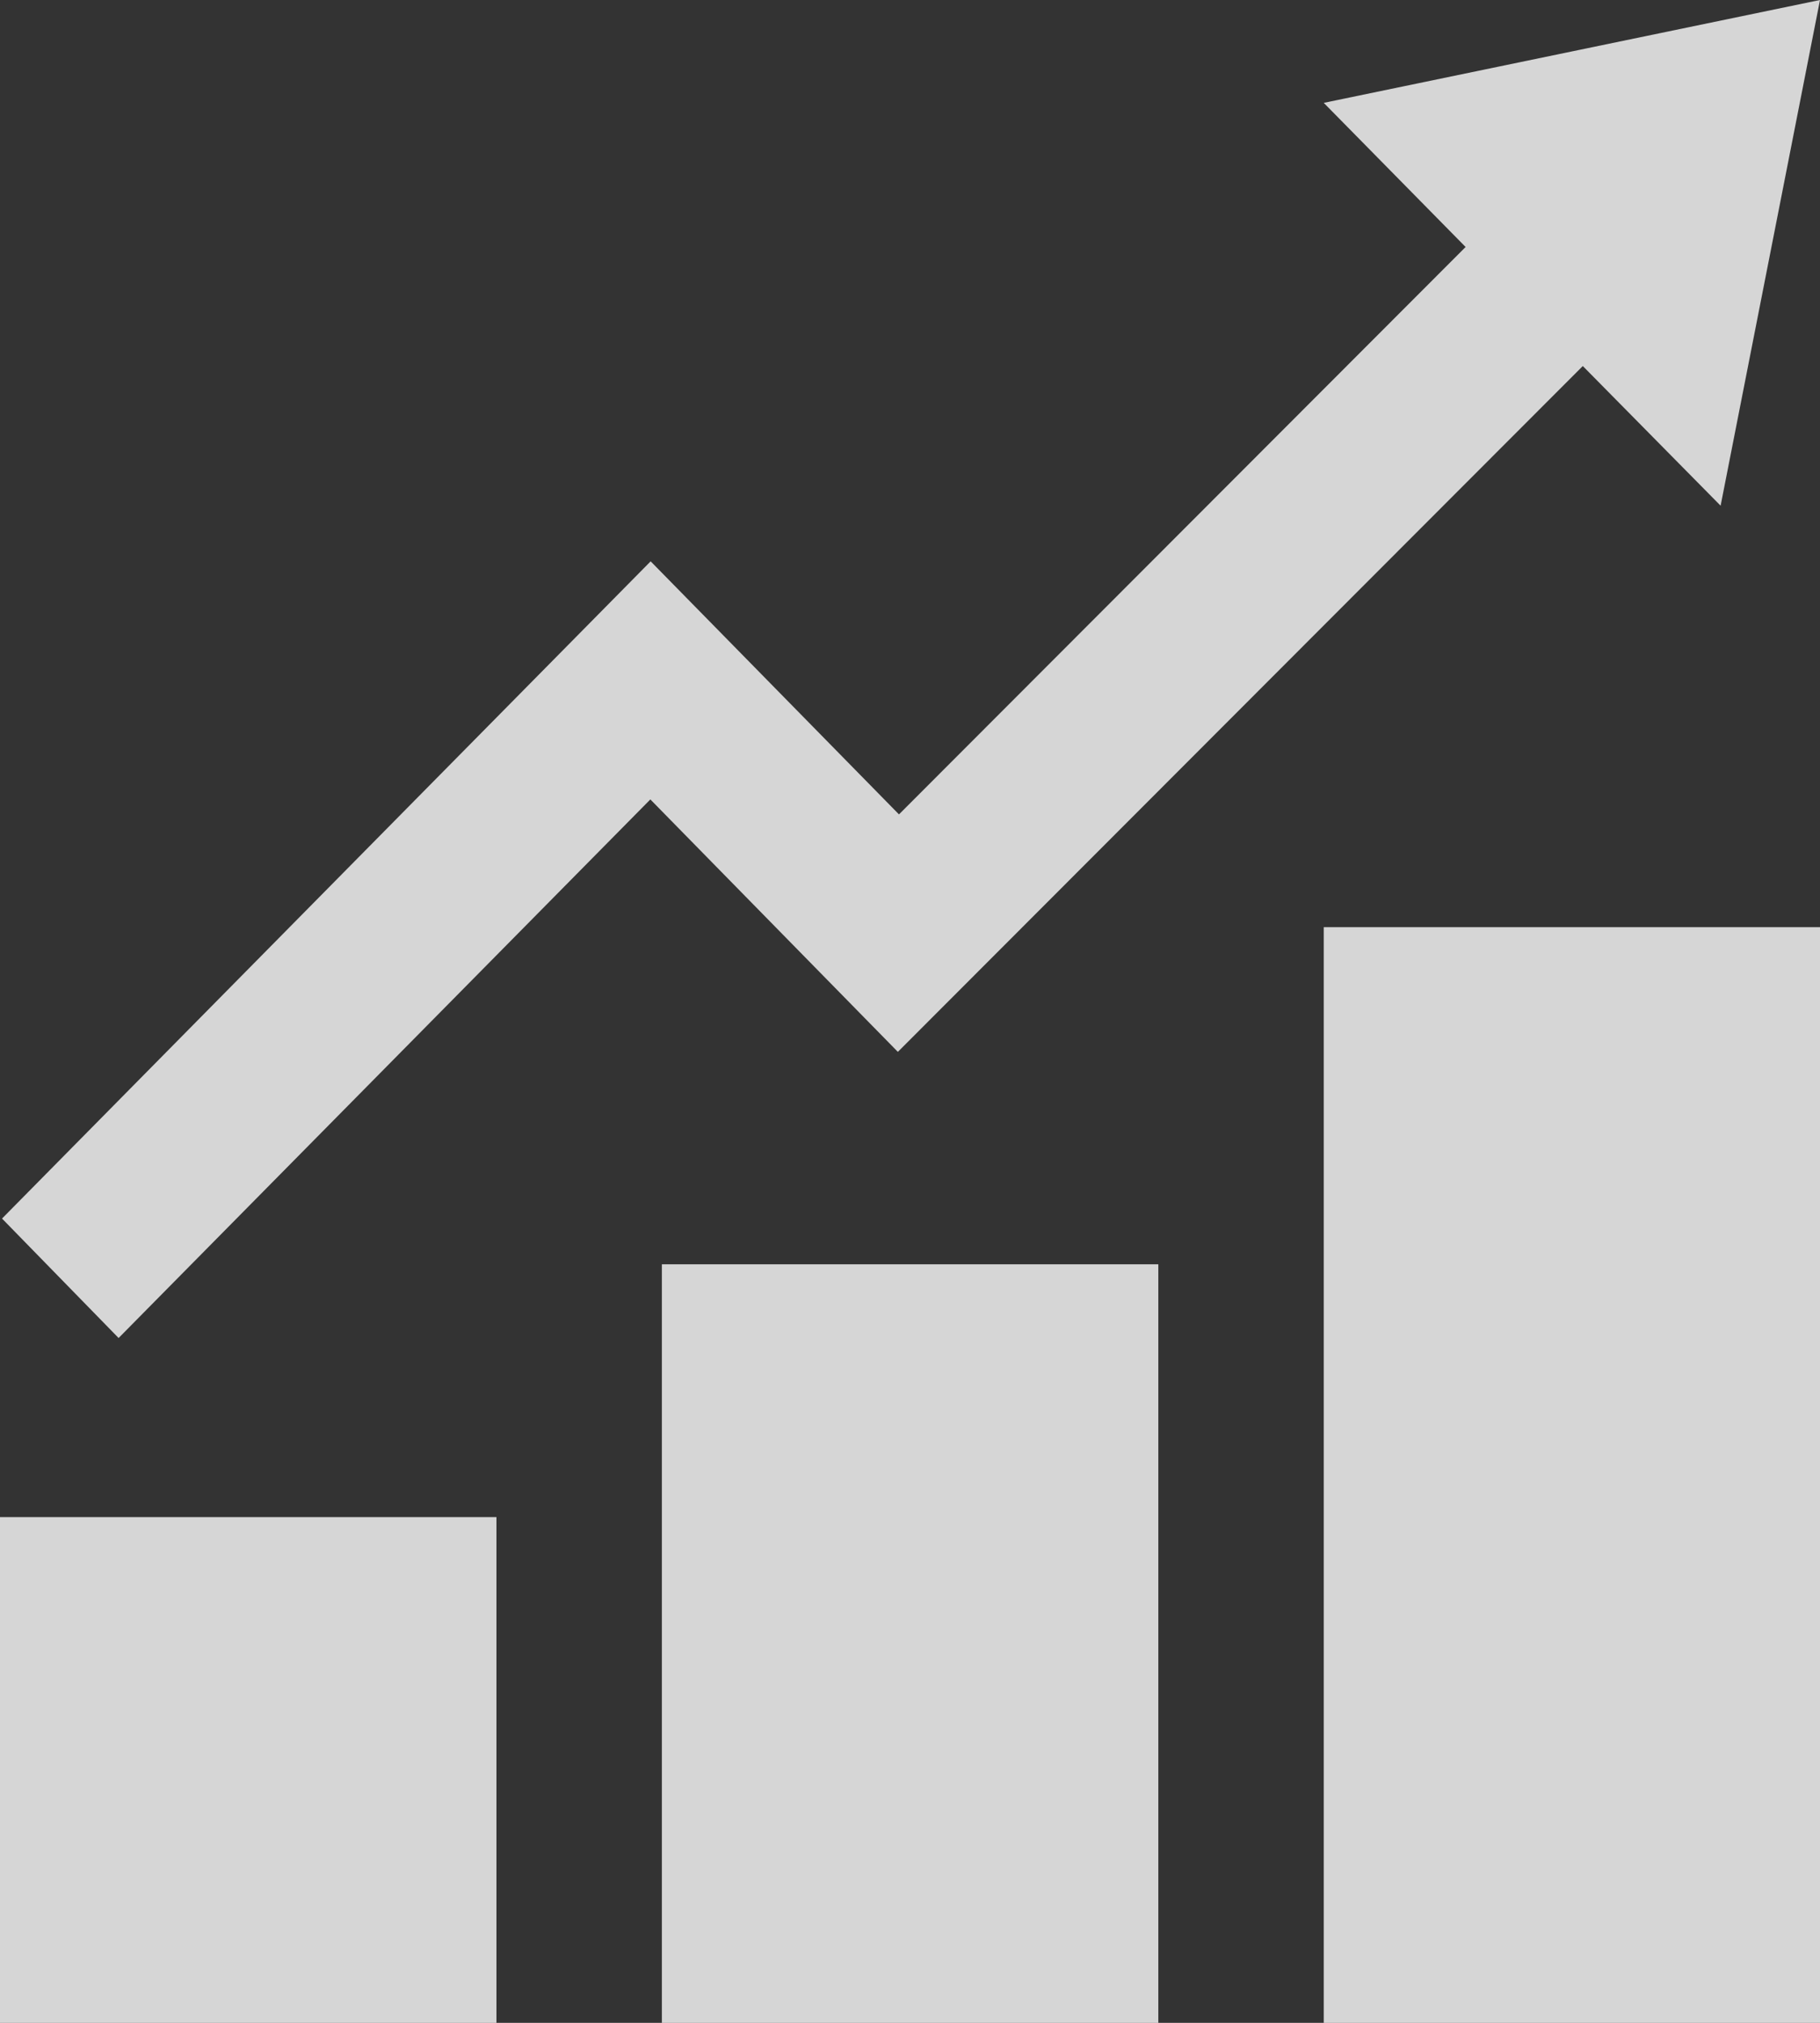 <svg xmlns="http://www.w3.org/2000/svg" width="18" height="20" viewBox="0 0 18 20">
    <rect x="0" y="0" width="18" height="20" fill="#333333" stroke="none"/>
    <path fill="#FFF" fill-opacity=".8" fill-rule="evenodd" d="M13.092 1.017l1.403 1.425-5.604 5.61L6.435 5.55.02 12.048l1.153 1.181 5.259-5.325L8.88 10.4l6.774-6.781L17.017 5 18 0l-4.908 1.017zm0 18.983H18V9.167h-4.908V20zm-6.546 0h4.91v-7.5h-4.91V20zM0 20h4.91v-5H0v5z"/>
</svg>
